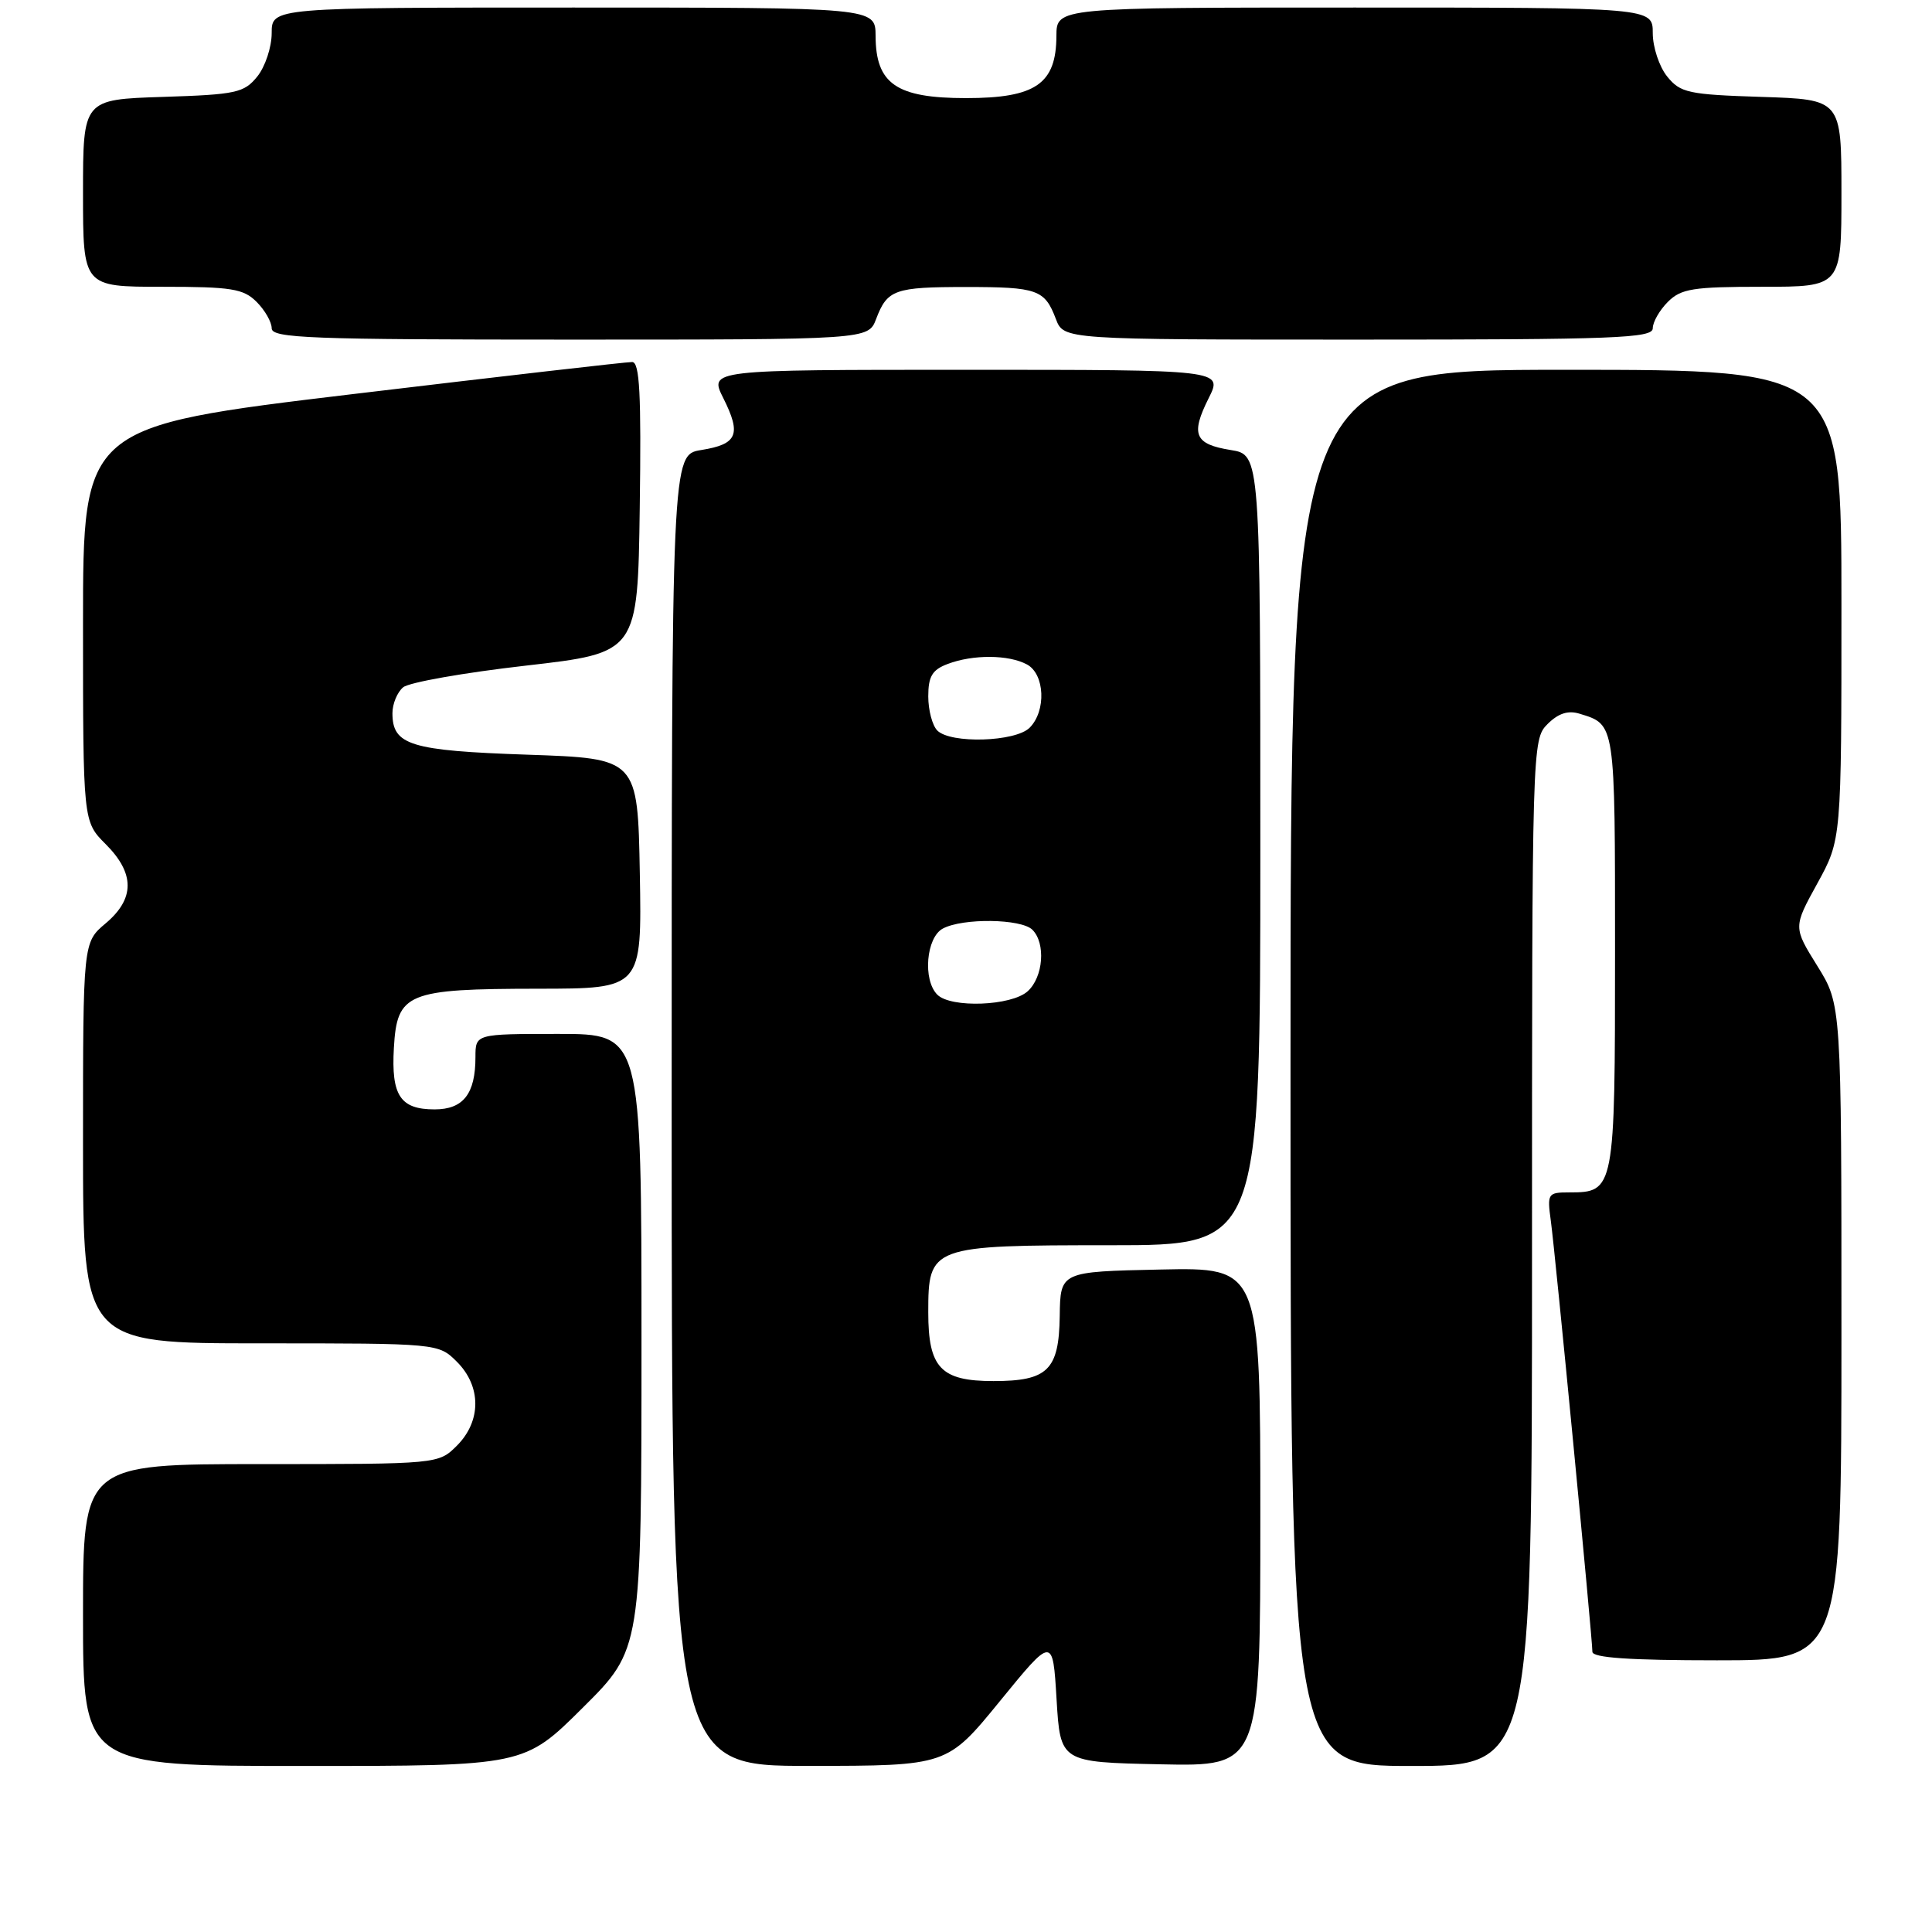 <?xml version="1.0" encoding="UTF-8" standalone="no"?>
<!DOCTYPE svg PUBLIC "-//W3C//DTD SVG 1.1//EN" "http://www.w3.org/Graphics/SVG/1.1/DTD/svg11.dtd" >
<svg xmlns="http://www.w3.org/2000/svg" xmlns:xlink="http://www.w3.org/1999/xlink" version="1.1" viewBox="0 0 256 256">
 <g >
 <path fill="currentColor"
d=" M 77.23 226.27 C 85.00 218.55 85.00 218.55 85.00 177.77 C 85.00 137.00 85.00 137.00 74.00 137.00 C 63.00 137.00 63.00 137.00 63.00 140.07 C 63.00 144.94 61.39 147.00 57.59 147.00 C 53.04 147.00 51.83 145.17 52.19 138.86 C 52.61 131.56 53.90 131.03 71.28 131.01 C 85.05 131.00 85.05 131.00 84.78 115.75 C 84.50 100.50 84.50 100.50 69.90 100.00 C 54.36 99.47 52.00 98.74 52.00 94.50 C 52.00 93.26 52.64 91.72 53.42 91.07 C 54.20 90.42 61.51 89.13 69.67 88.20 C 84.50 86.50 84.50 86.50 84.77 67.25 C 84.98 52.21 84.76 47.99 83.77 47.97 C 83.07 47.95 66.41 49.87 46.75 52.22 C 11.00 56.50 11.00 56.50 11.00 82.67 C 11.00 108.85 11.00 108.85 14.00 111.85 C 17.88 115.73 17.88 119.08 14.00 122.35 C 11.00 124.87 11.00 124.87 11.00 151.44 C 11.00 178.00 11.00 178.00 34.55 178.00 C 58.09 178.00 58.09 178.00 60.55 180.45 C 63.79 183.70 63.79 188.30 60.55 191.55 C 58.09 194.00 58.09 194.00 34.55 194.00 C 11.00 194.00 11.00 194.00 11.00 214.00 C 11.00 234.00 11.00 234.00 40.23 234.00 C 69.46 234.00 69.46 234.00 77.23 226.27 Z  M 132.50 225.40 C 139.50 216.82 139.50 216.82 140.00 225.16 C 140.50 233.50 140.50 233.50 153.75 233.78 C 167.00 234.06 167.00 234.06 167.00 201.00 C 167.00 167.94 167.00 167.94 153.75 168.22 C 140.50 168.50 140.50 168.50 140.42 174.39 C 140.32 181.54 138.83 183.00 131.64 183.00 C 124.66 183.00 123.00 181.25 123.00 173.90 C 123.00 165.11 123.29 165.00 147.22 165.00 C 167.00 165.00 167.00 165.00 167.00 112.63 C 167.00 60.26 167.00 60.26 163.08 59.63 C 158.28 58.86 157.74 57.58 160.16 52.75 C 162.04 49.00 162.04 49.00 128.00 49.00 C 93.96 49.00 93.96 49.00 95.84 52.75 C 98.26 57.58 97.72 58.86 92.92 59.63 C 89.00 60.26 89.00 60.26 89.00 147.13 C 89.00 234.00 89.00 234.00 107.25 233.99 C 125.50 233.98 125.50 233.98 132.50 225.40 Z  M 203.00 166.00 C 203.00 98.77 203.02 97.98 205.05 95.95 C 206.48 94.52 207.77 94.10 209.30 94.57 C 214.06 96.03 214.00 95.66 214.00 126.05 C 214.00 157.74 213.95 158.00 207.92 158.00 C 205.09 158.00 205.00 158.15 205.49 161.75 C 206.07 165.91 211.00 217.08 211.00 218.87 C 211.00 219.66 215.89 220.00 227.50 220.00 C 244.00 220.00 244.00 220.00 244.00 176.57 C 244.00 133.13 244.00 133.13 240.81 128.00 C 237.61 122.86 237.61 122.86 240.81 117.05 C 244.00 111.25 244.00 111.25 244.00 80.12 C 244.00 49.00 244.00 49.00 207.50 49.00 C 171.00 49.00 171.00 49.00 171.00 141.50 C 171.00 234.00 171.00 234.00 187.00 234.00 C 203.00 234.00 203.00 234.00 203.00 166.00 Z  M 116.09 42.27 C 117.57 38.37 118.52 38.03 128.00 38.03 C 137.48 38.03 138.43 38.37 139.91 42.27 C 140.95 45.00 140.95 45.00 179.98 45.00 C 214.00 45.00 219.00 44.81 219.00 43.50 C 219.00 42.67 219.90 41.10 221.00 40.00 C 222.75 38.25 224.33 38.00 233.50 38.00 C 244.00 38.00 244.00 38.00 244.00 25.59 C 244.00 13.18 244.00 13.18 233.41 12.84 C 223.70 12.53 222.66 12.30 220.91 10.14 C 219.86 8.84 219.00 6.25 219.00 4.39 C 219.00 1.00 219.00 1.00 179.50 1.00 C 140.00 1.00 140.00 1.00 139.98 4.75 C 139.96 11.12 137.23 13.00 128.00 13.00 C 118.77 13.00 116.04 11.12 116.02 4.75 C 116.00 1.00 116.00 1.00 76.00 1.00 C 36.00 1.00 36.00 1.00 36.00 4.39 C 36.00 6.25 35.14 8.84 34.09 10.14 C 32.34 12.30 31.30 12.53 21.59 12.84 C 11.00 13.18 11.00 13.18 11.00 25.59 C 11.00 38.00 11.00 38.00 21.50 38.00 C 30.67 38.00 32.25 38.25 34.00 40.00 C 35.10 41.10 36.00 42.67 36.00 43.50 C 36.00 44.81 41.06 45.00 75.52 45.00 C 115.05 45.00 115.05 45.00 116.09 42.27 Z  M 124.20 131.80 C 122.25 129.85 122.72 124.22 124.93 123.04 C 127.58 121.62 135.33 121.73 136.80 123.20 C 138.59 124.99 138.25 129.47 136.17 131.35 C 134.02 133.30 126.00 133.60 124.20 131.80 Z  M 124.20 96.80 C 123.54 96.14 123.00 94.10 123.00 92.28 C 123.00 89.63 123.52 88.75 125.57 87.98 C 128.91 86.71 133.63 86.73 136.07 88.04 C 138.45 89.31 138.66 94.20 136.43 96.43 C 134.54 98.31 125.97 98.57 124.20 96.80 Z "/>
</g>
</svg>